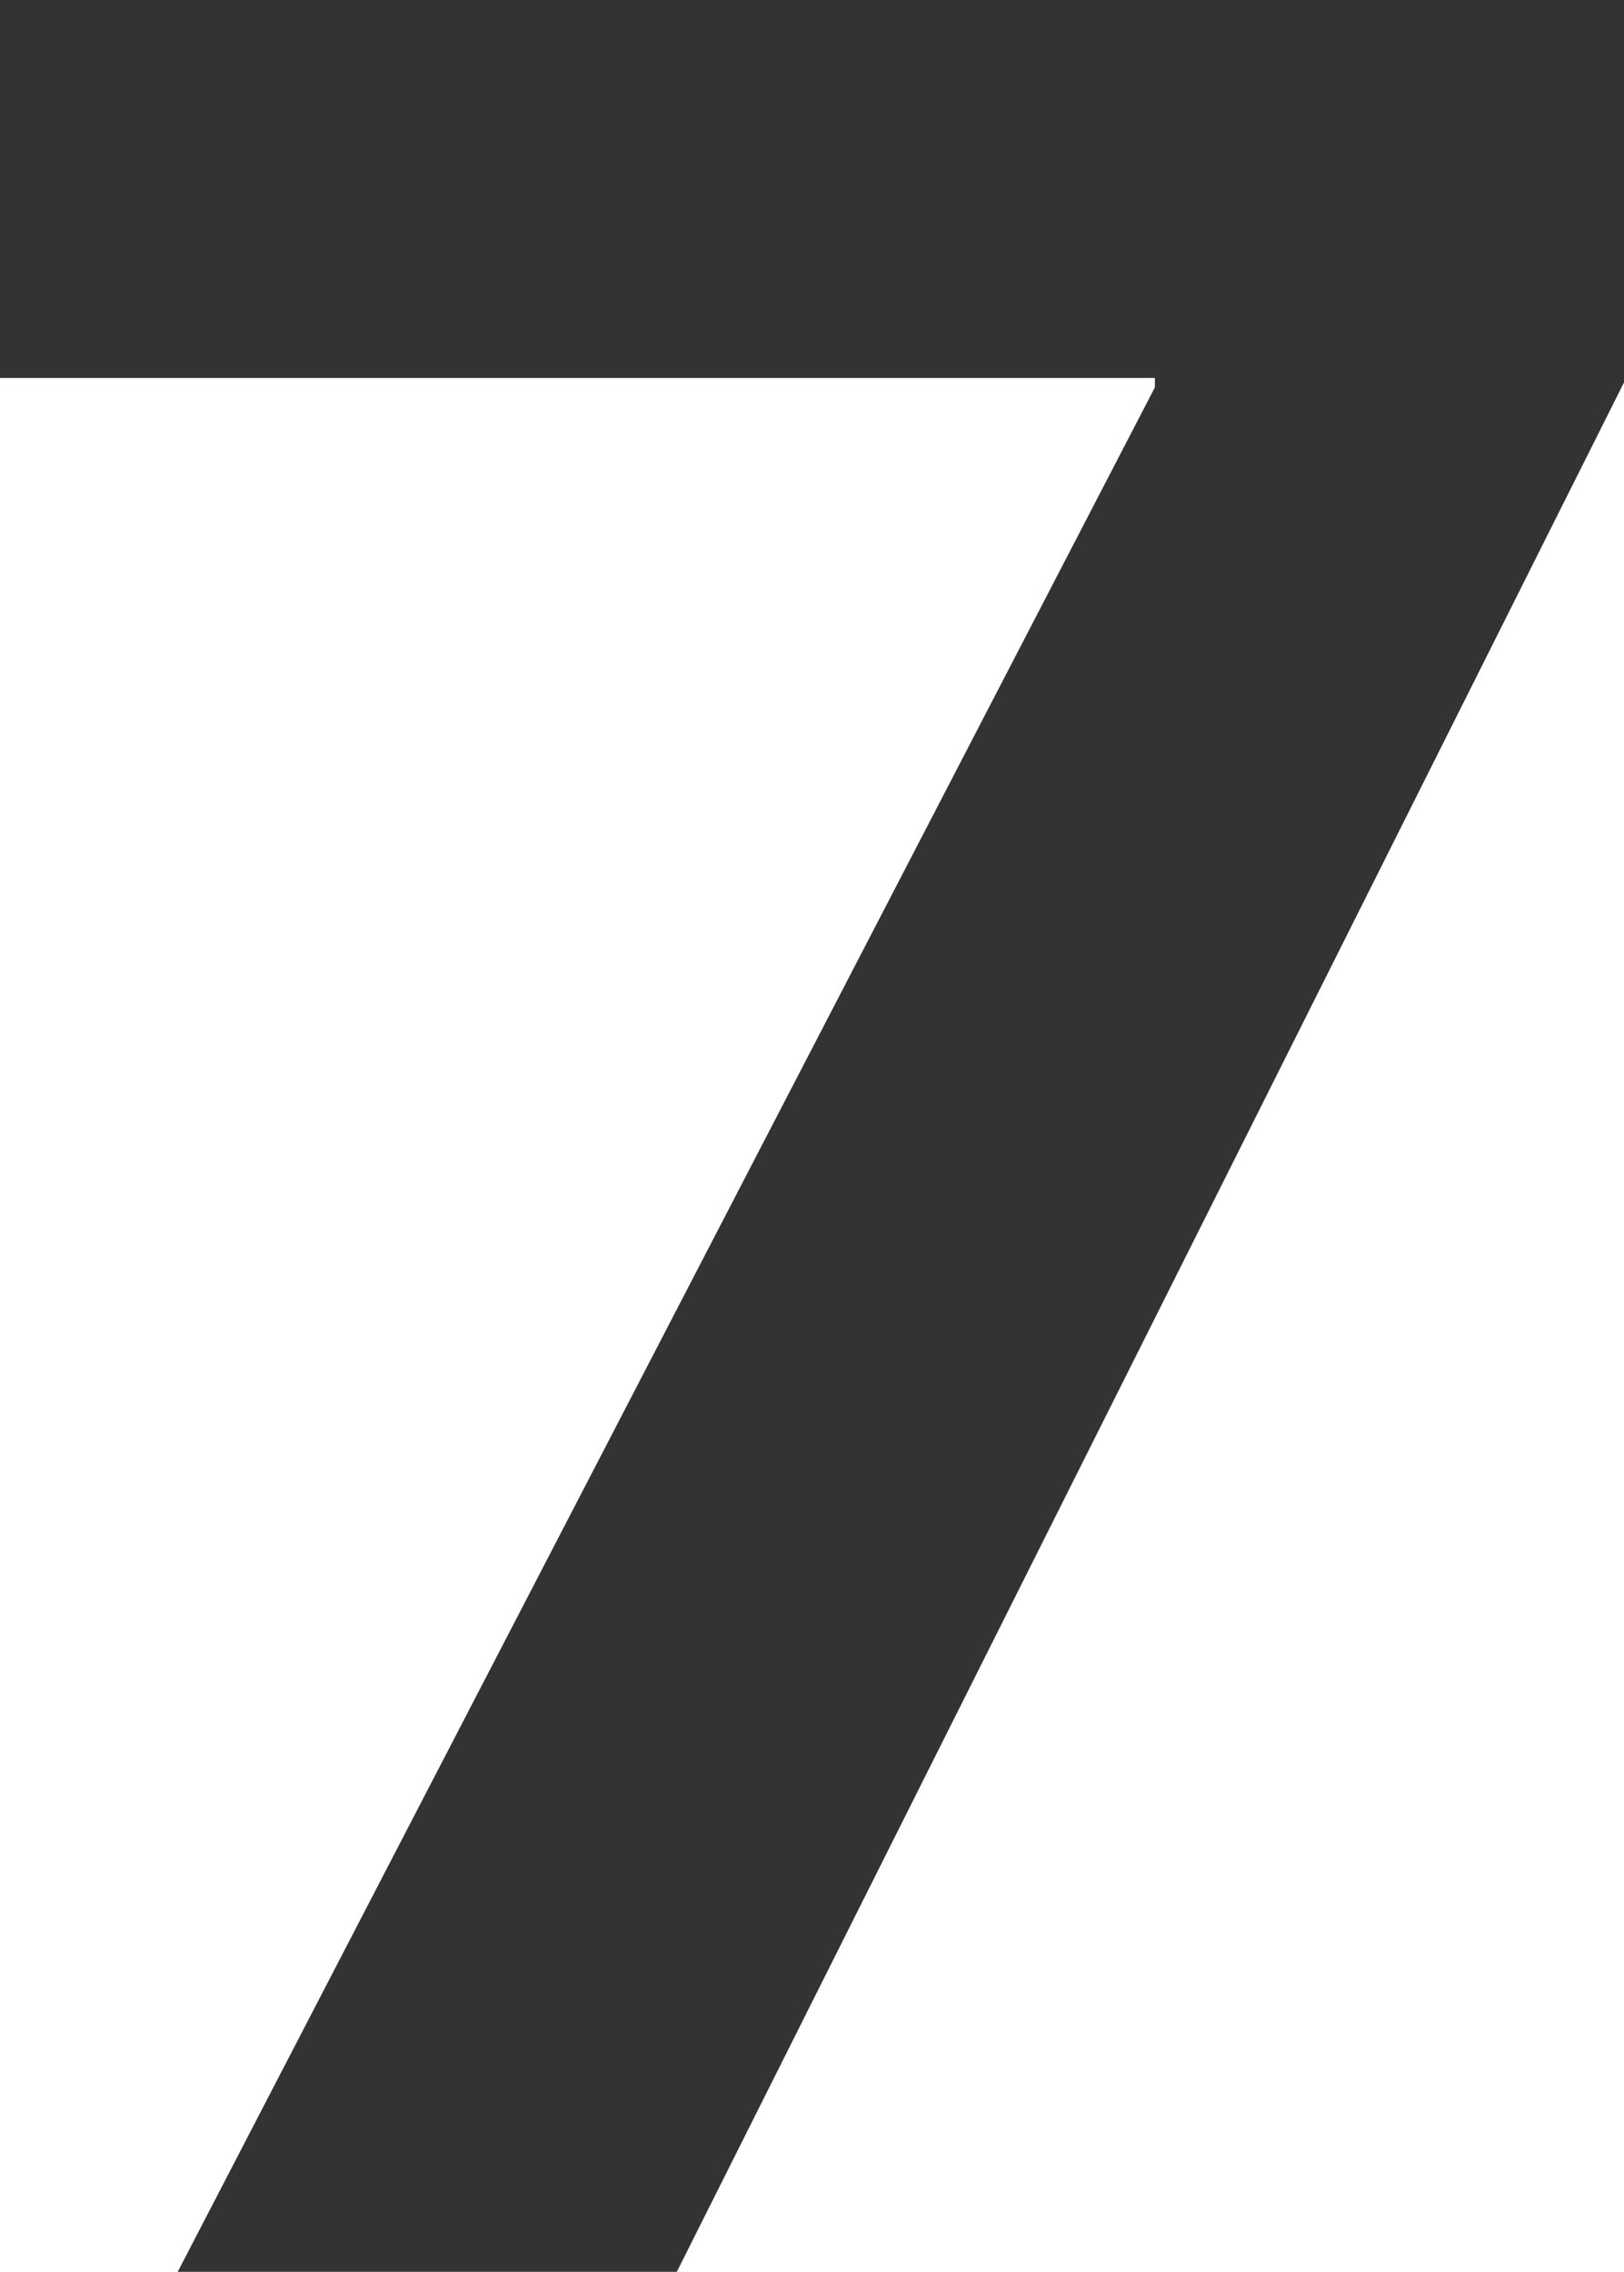 <svg id="图层_1" data-name="图层 1" xmlns="http://www.w3.org/2000/svg" viewBox="0 0 36.28 50.73"><defs><style>.cls-1{fill:#333;}</style></defs><title>7</title><g id="Page-1"><polygon id="Path" class="cls-1" points="3.97 50.73 25.8 8.65 25.8 8.44 0 8.44 0 0 36.28 0 36.28 8.54 15.12 50.73 3.97 50.73"/></g></svg>
